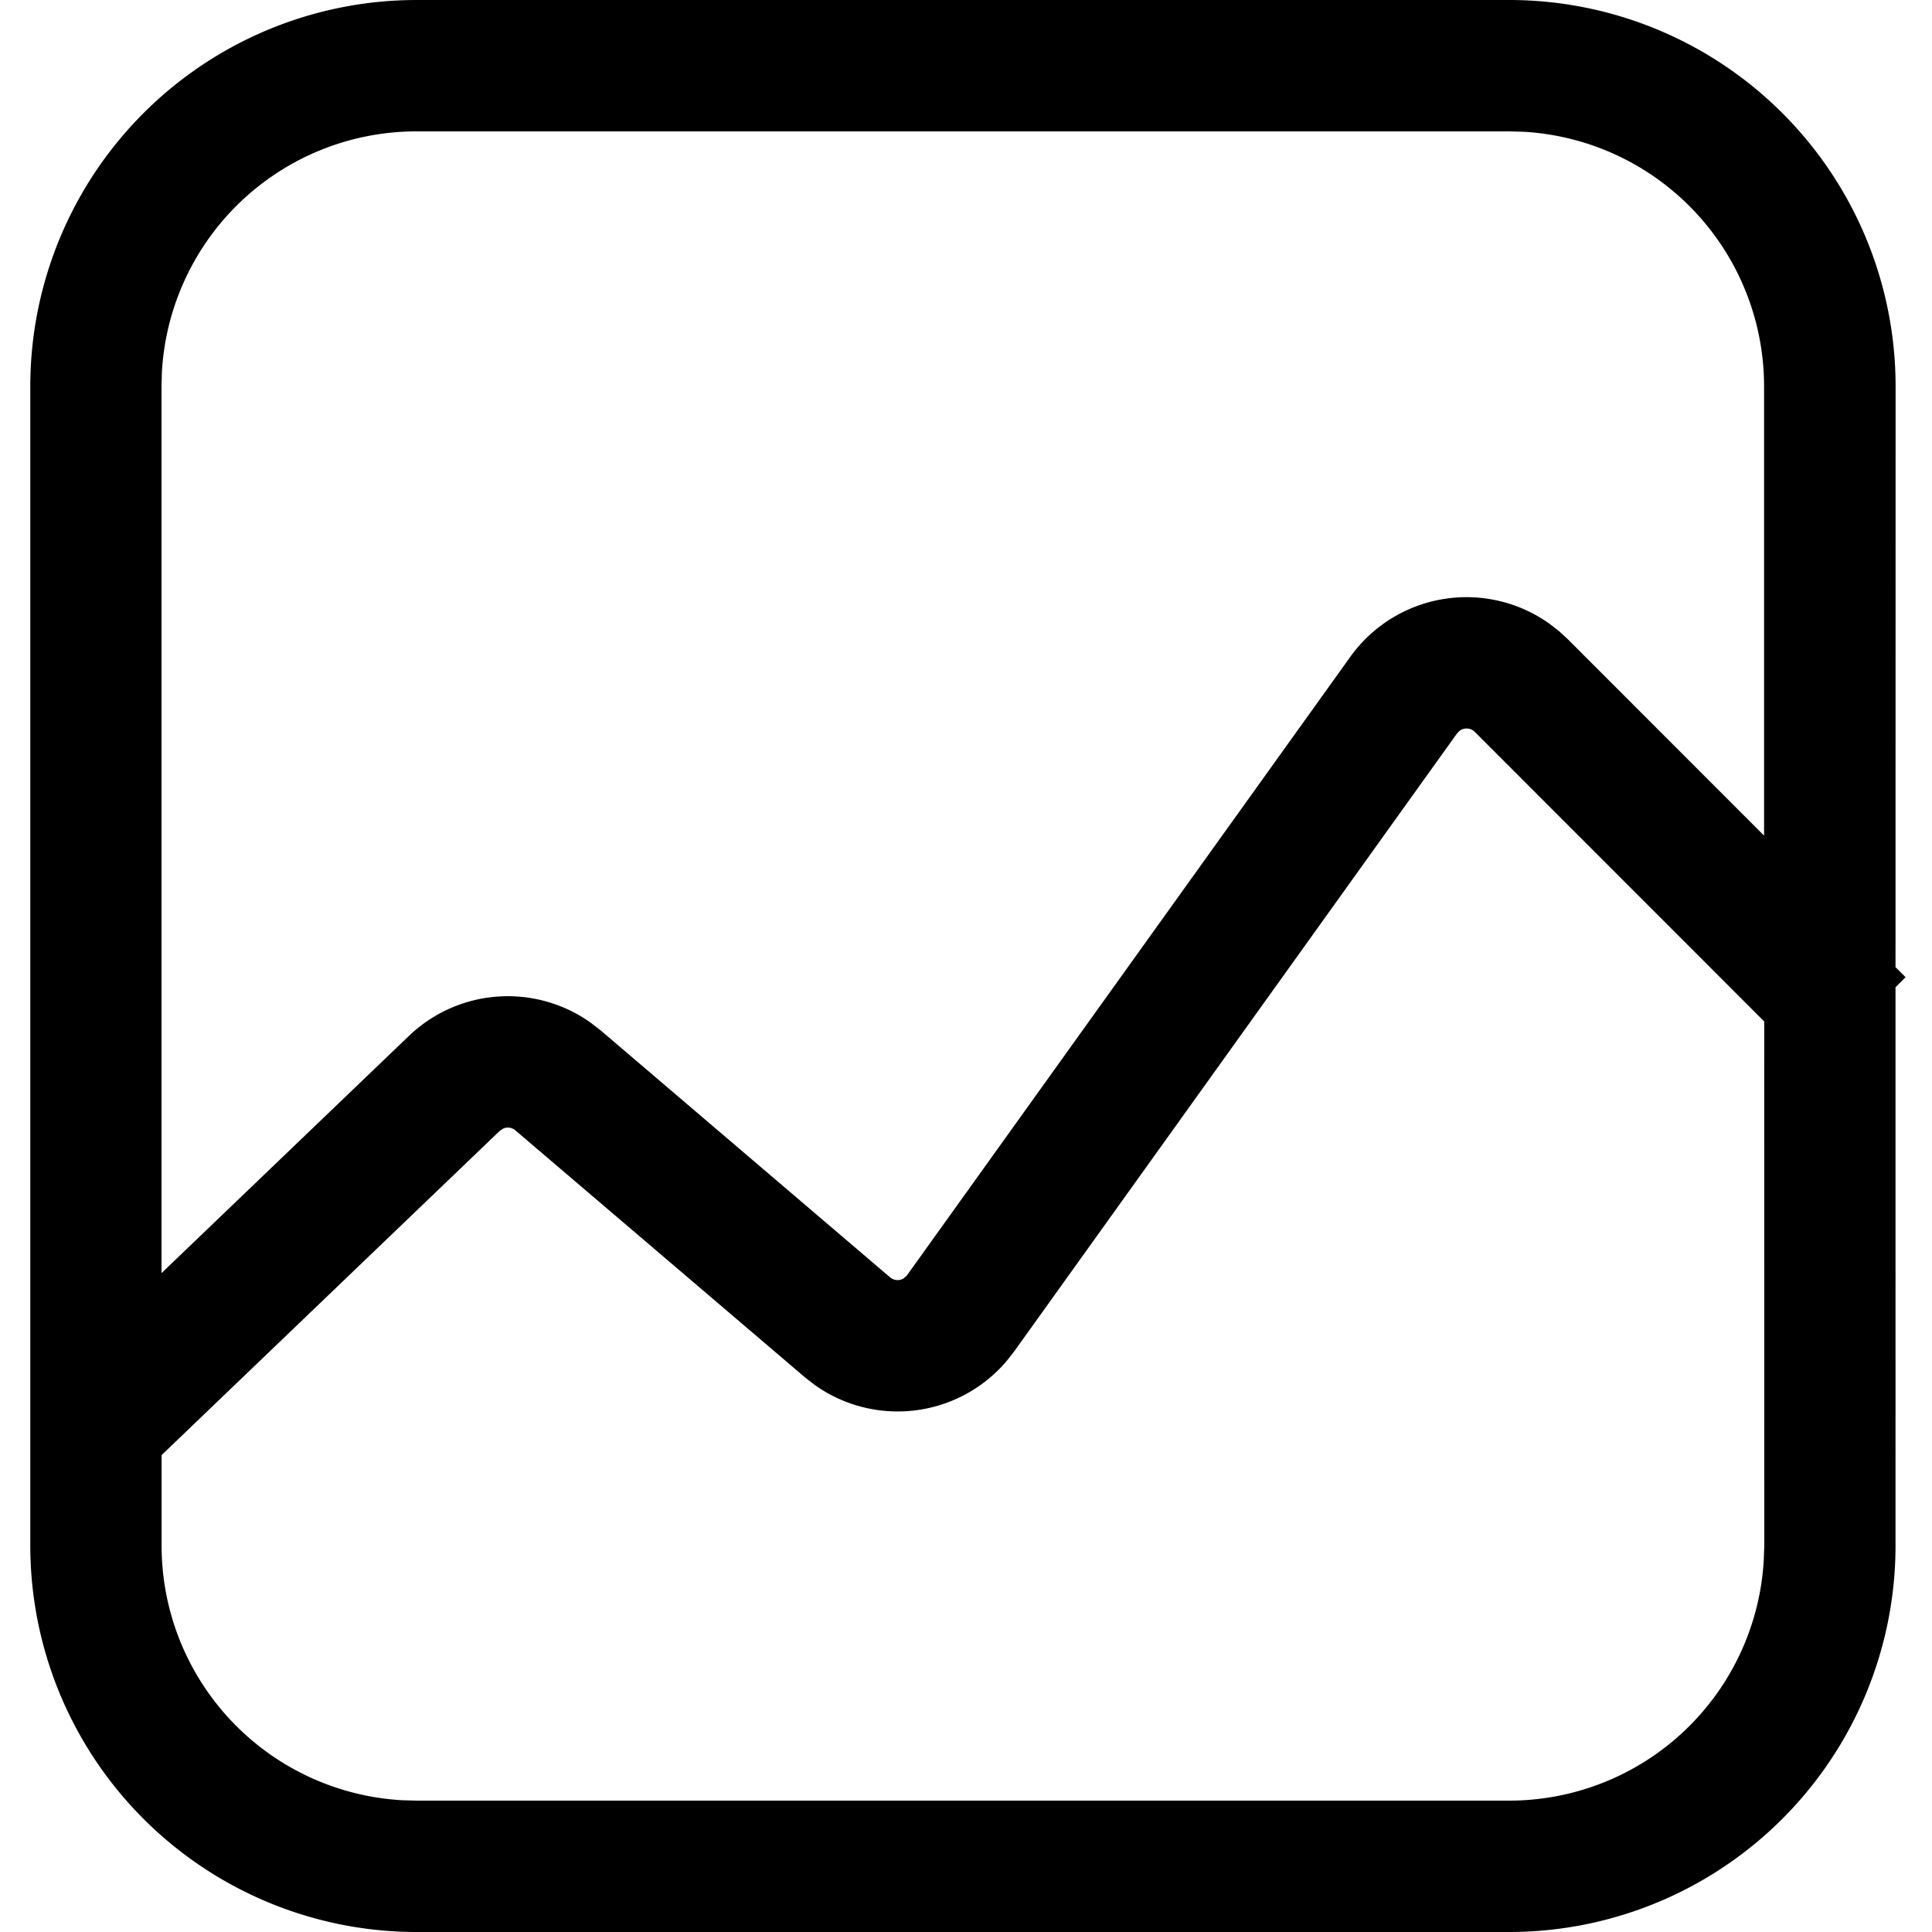 <svg width="25" height="25" xmlns="http://www.w3.org/2000/svg">
    <g fill-rule="evenodd">
        <path d="M19.529 0a5 5 0 015 5l-.001 7.515.13.13-.13.13V20a5 5 0 01-5 5H5.392a5 5 0 01-5-5V5a5 5 0 015-5h14.138zm-.64 9.455l-.034.034-5.735 8.003-.097.123a1.85 1.85 0 01-2.475.31l-.133-.103-3.746-3.195a.15.15 0 00-.154-.025l-.047.03-4.377 4.197V20a3.3 3.3 0 003.112 3.295l.188.005h14.138a3.3 3.3 0 003.294-3.113L22.83 20l-.001-6.782-3.745-3.747a.15.15 0 00-.194-.016zm.64-7.755H5.39a3.3 3.3 0 00-3.295 3.113L2.09 5v11.474l3.2-3.068a1.85 1.85 0 012.35-.175l.132.102 3.746 3.196a.15.15 0 00.174.014l.041-.036 5.74-8.008a1.85 1.85 0 012.58-.426l.12.093.112.103 2.542 2.544V5a3.3 3.3 0 00-3.112-3.295l-.187-.005z"
              fill-rule="nonzero"/>
    </g>
</svg>
